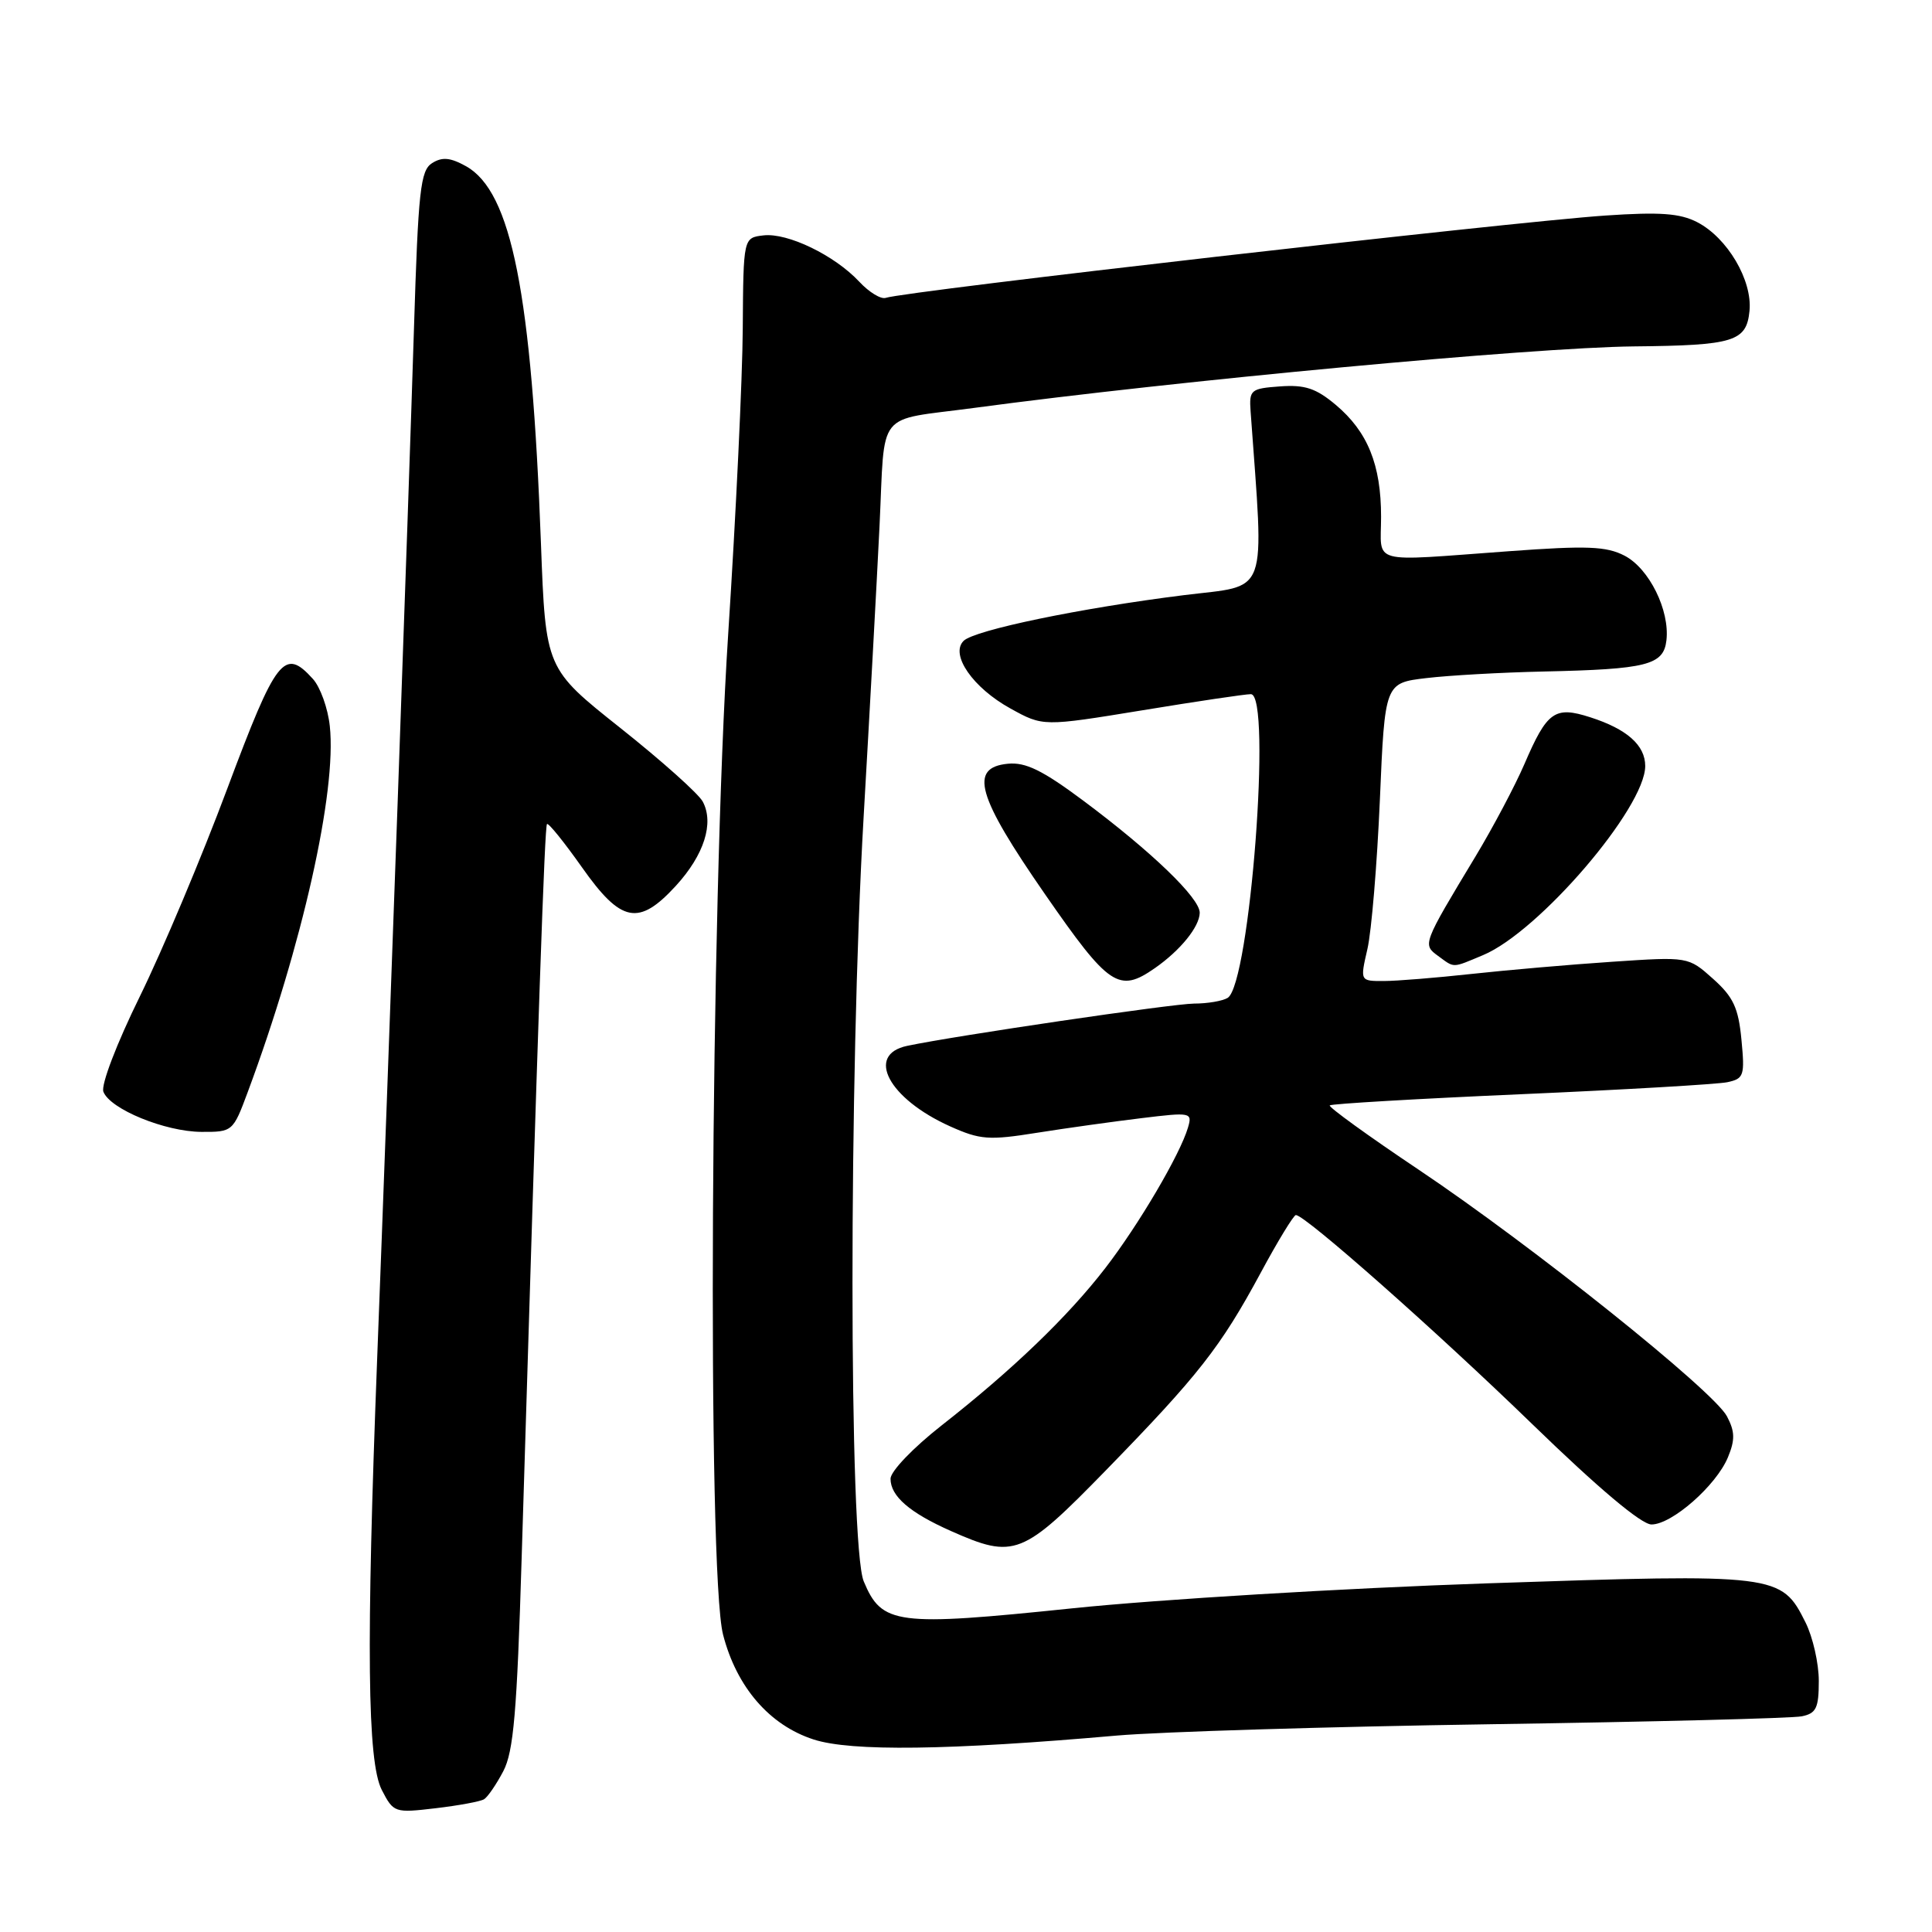 <?xml version="1.0" encoding="UTF-8" standalone="no"?>
<!DOCTYPE svg PUBLIC "-//W3C//DTD SVG 1.1//EN" "http://www.w3.org/Graphics/SVG/1.1/DTD/svg11.dtd" >
<svg xmlns="http://www.w3.org/2000/svg" xmlns:xlink="http://www.w3.org/1999/xlink" version="1.1" viewBox="0 0 256 256">
 <g >
 <path fill="currentColor"
d=" M 64.14 238.41 C 64.62 238.12 65.77 236.44 66.69 234.69 C 68.05 232.09 68.50 226.89 69.12 206.50 C 71.34 133.53 72.17 109.50 72.48 109.19 C 72.67 109.00 74.75 111.58 77.11 114.92 C 82.31 122.30 84.63 122.75 89.57 117.36 C 93.30 113.28 94.64 109.07 93.12 106.22 C 92.56 105.17 87.64 100.78 82.20 96.46 C 72.30 88.60 72.30 88.60 71.68 72.05 C 70.45 38.86 67.78 25.41 61.76 22.03 C 59.67 20.87 58.60 20.77 57.26 21.61 C 55.71 22.58 55.42 25.19 54.85 43.61 C 54.11 67.31 51.45 141.89 49.98 179.93 C 48.51 218.18 48.67 233.46 50.59 237.18 C 52.15 240.20 52.29 240.24 57.73 239.60 C 60.78 239.24 63.66 238.71 64.14 238.41 Z  M 148.00 229.97 C 153.78 229.47 176.05 228.79 197.50 228.47 C 218.95 228.15 237.51 227.68 238.75 227.42 C 240.66 227.03 241.00 226.32 241.00 222.73 C 241.00 220.40 240.21 216.93 239.25 215.00 C 236.03 208.55 235.60 208.50 197.10 209.80 C 178.18 210.44 153.43 211.93 142.10 213.11 C 118.75 215.53 116.85 215.29 114.45 209.54 C 112.47 204.81 112.46 142.50 114.43 108.34 C 115.22 94.68 116.17 77.31 116.54 69.74 C 117.30 54.05 115.89 55.82 129.00 54.06 C 156.00 50.43 203.06 46.04 216.50 45.90 C 229.78 45.77 231.42 45.26 231.82 41.18 C 232.21 37.14 228.89 31.51 224.89 29.44 C 222.60 28.26 219.96 28.07 212.73 28.56 C 199.99 29.43 119.96 38.58 117.36 39.47 C 116.73 39.68 115.15 38.72 113.86 37.33 C 110.59 33.83 104.37 30.82 101.17 31.19 C 98.50 31.50 98.50 31.50 98.42 43.50 C 98.38 50.10 97.51 68.32 96.49 84.00 C 94.14 120.12 93.69 208.37 95.81 216.60 C 97.60 223.55 101.96 228.60 107.81 230.49 C 112.77 232.10 125.73 231.93 148.00 229.97 Z  M 146.61 194.75 C 158.82 182.22 161.74 178.49 167.04 168.67 C 169.31 164.45 171.42 161.00 171.71 161.00 C 172.94 161.00 190.33 176.38 203.08 188.75 C 211.79 197.20 217.49 202.00 218.83 202.00 C 221.54 202.00 227.41 196.84 228.96 193.10 C 229.92 190.78 229.89 189.68 228.83 187.67 C 227.04 184.28 203.02 165.07 187.98 154.99 C 181.29 150.51 175.99 146.67 176.20 146.47 C 176.41 146.26 187.81 145.59 201.54 144.99 C 215.27 144.39 227.57 143.67 228.87 143.40 C 231.08 142.93 231.21 142.54 230.75 137.76 C 230.35 133.54 229.67 132.09 226.98 129.69 C 223.70 126.76 223.70 126.76 213.60 127.44 C 208.05 127.81 199.68 128.54 195.00 129.05 C 190.32 129.56 185.09 129.99 183.36 129.99 C 180.21 130.00 180.21 130.00 181.19 125.75 C 181.73 123.41 182.47 114.53 182.84 106.00 C 183.50 90.50 183.50 90.50 189.00 89.85 C 192.03 89.49 199.00 89.10 204.50 88.98 C 218.24 88.68 220.43 88.13 220.81 84.85 C 221.27 80.87 218.52 75.32 215.26 73.63 C 212.84 72.38 210.29 72.28 199.93 73.04 C 181.17 74.40 183.00 74.89 183.00 68.47 C 183.00 61.59 181.23 57.21 177.00 53.65 C 174.38 51.45 172.91 50.96 169.61 51.20 C 165.72 51.48 165.51 51.66 165.71 54.50 C 167.51 79.49 168.25 77.45 156.88 78.86 C 143.20 80.57 129.11 83.49 127.68 84.92 C 125.86 86.74 128.92 91.14 133.89 93.88 C 138.21 96.27 138.21 96.27 151.36 94.12 C 158.59 92.93 165.06 91.97 165.75 91.98 C 168.55 92.02 165.62 130.35 162.68 132.22 C 162.03 132.63 160.02 132.98 158.22 132.98 C 155.37 133.00 126.62 137.23 120.21 138.58 C 114.64 139.75 117.75 145.59 125.90 149.25 C 129.87 151.03 131.02 151.12 137.40 150.10 C 141.31 149.48 147.54 148.61 151.26 148.16 C 157.82 147.36 158.01 147.40 157.41 149.42 C 156.36 152.98 150.91 162.25 146.48 168.00 C 141.52 174.44 134.17 181.51 124.75 188.89 C 120.99 191.84 118.00 194.96 118.00 195.94 C 118.00 198.25 120.53 200.44 126.01 202.87 C 134.42 206.60 135.46 206.19 146.61 194.75 Z  M 32.81 144.75 C 40.05 125.30 44.64 104.85 43.70 96.21 C 43.45 93.85 42.44 91.04 41.46 89.96 C 37.67 85.77 36.62 87.12 30.13 104.46 C 26.75 113.52 21.53 125.91 18.54 132.01 C 15.45 138.29 13.36 143.77 13.70 144.66 C 14.59 146.97 21.87 149.95 26.68 149.98 C 30.81 150.00 30.88 149.94 32.81 144.75 Z  M 153.03 128.28 C 156.39 125.94 158.93 122.82 158.97 120.96 C 159.01 119.02 152.59 112.84 143.54 106.09 C 138.13 102.06 135.90 100.97 133.54 101.20 C 128.37 101.71 129.44 105.46 138.47 118.49 C 146.96 130.74 148.25 131.61 153.03 128.28 Z  M 196.51 126.56 C 203.92 123.47 218.00 107.04 218.00 101.50 C 218.00 98.75 215.58 96.60 210.71 95.04 C 206.01 93.53 205.00 94.25 201.99 101.25 C 200.76 104.10 197.85 109.60 195.52 113.47 C 188.48 125.14 188.48 125.15 190.56 126.67 C 192.78 128.29 192.35 128.30 196.51 126.56 Z "/>
</g>
</svg>
